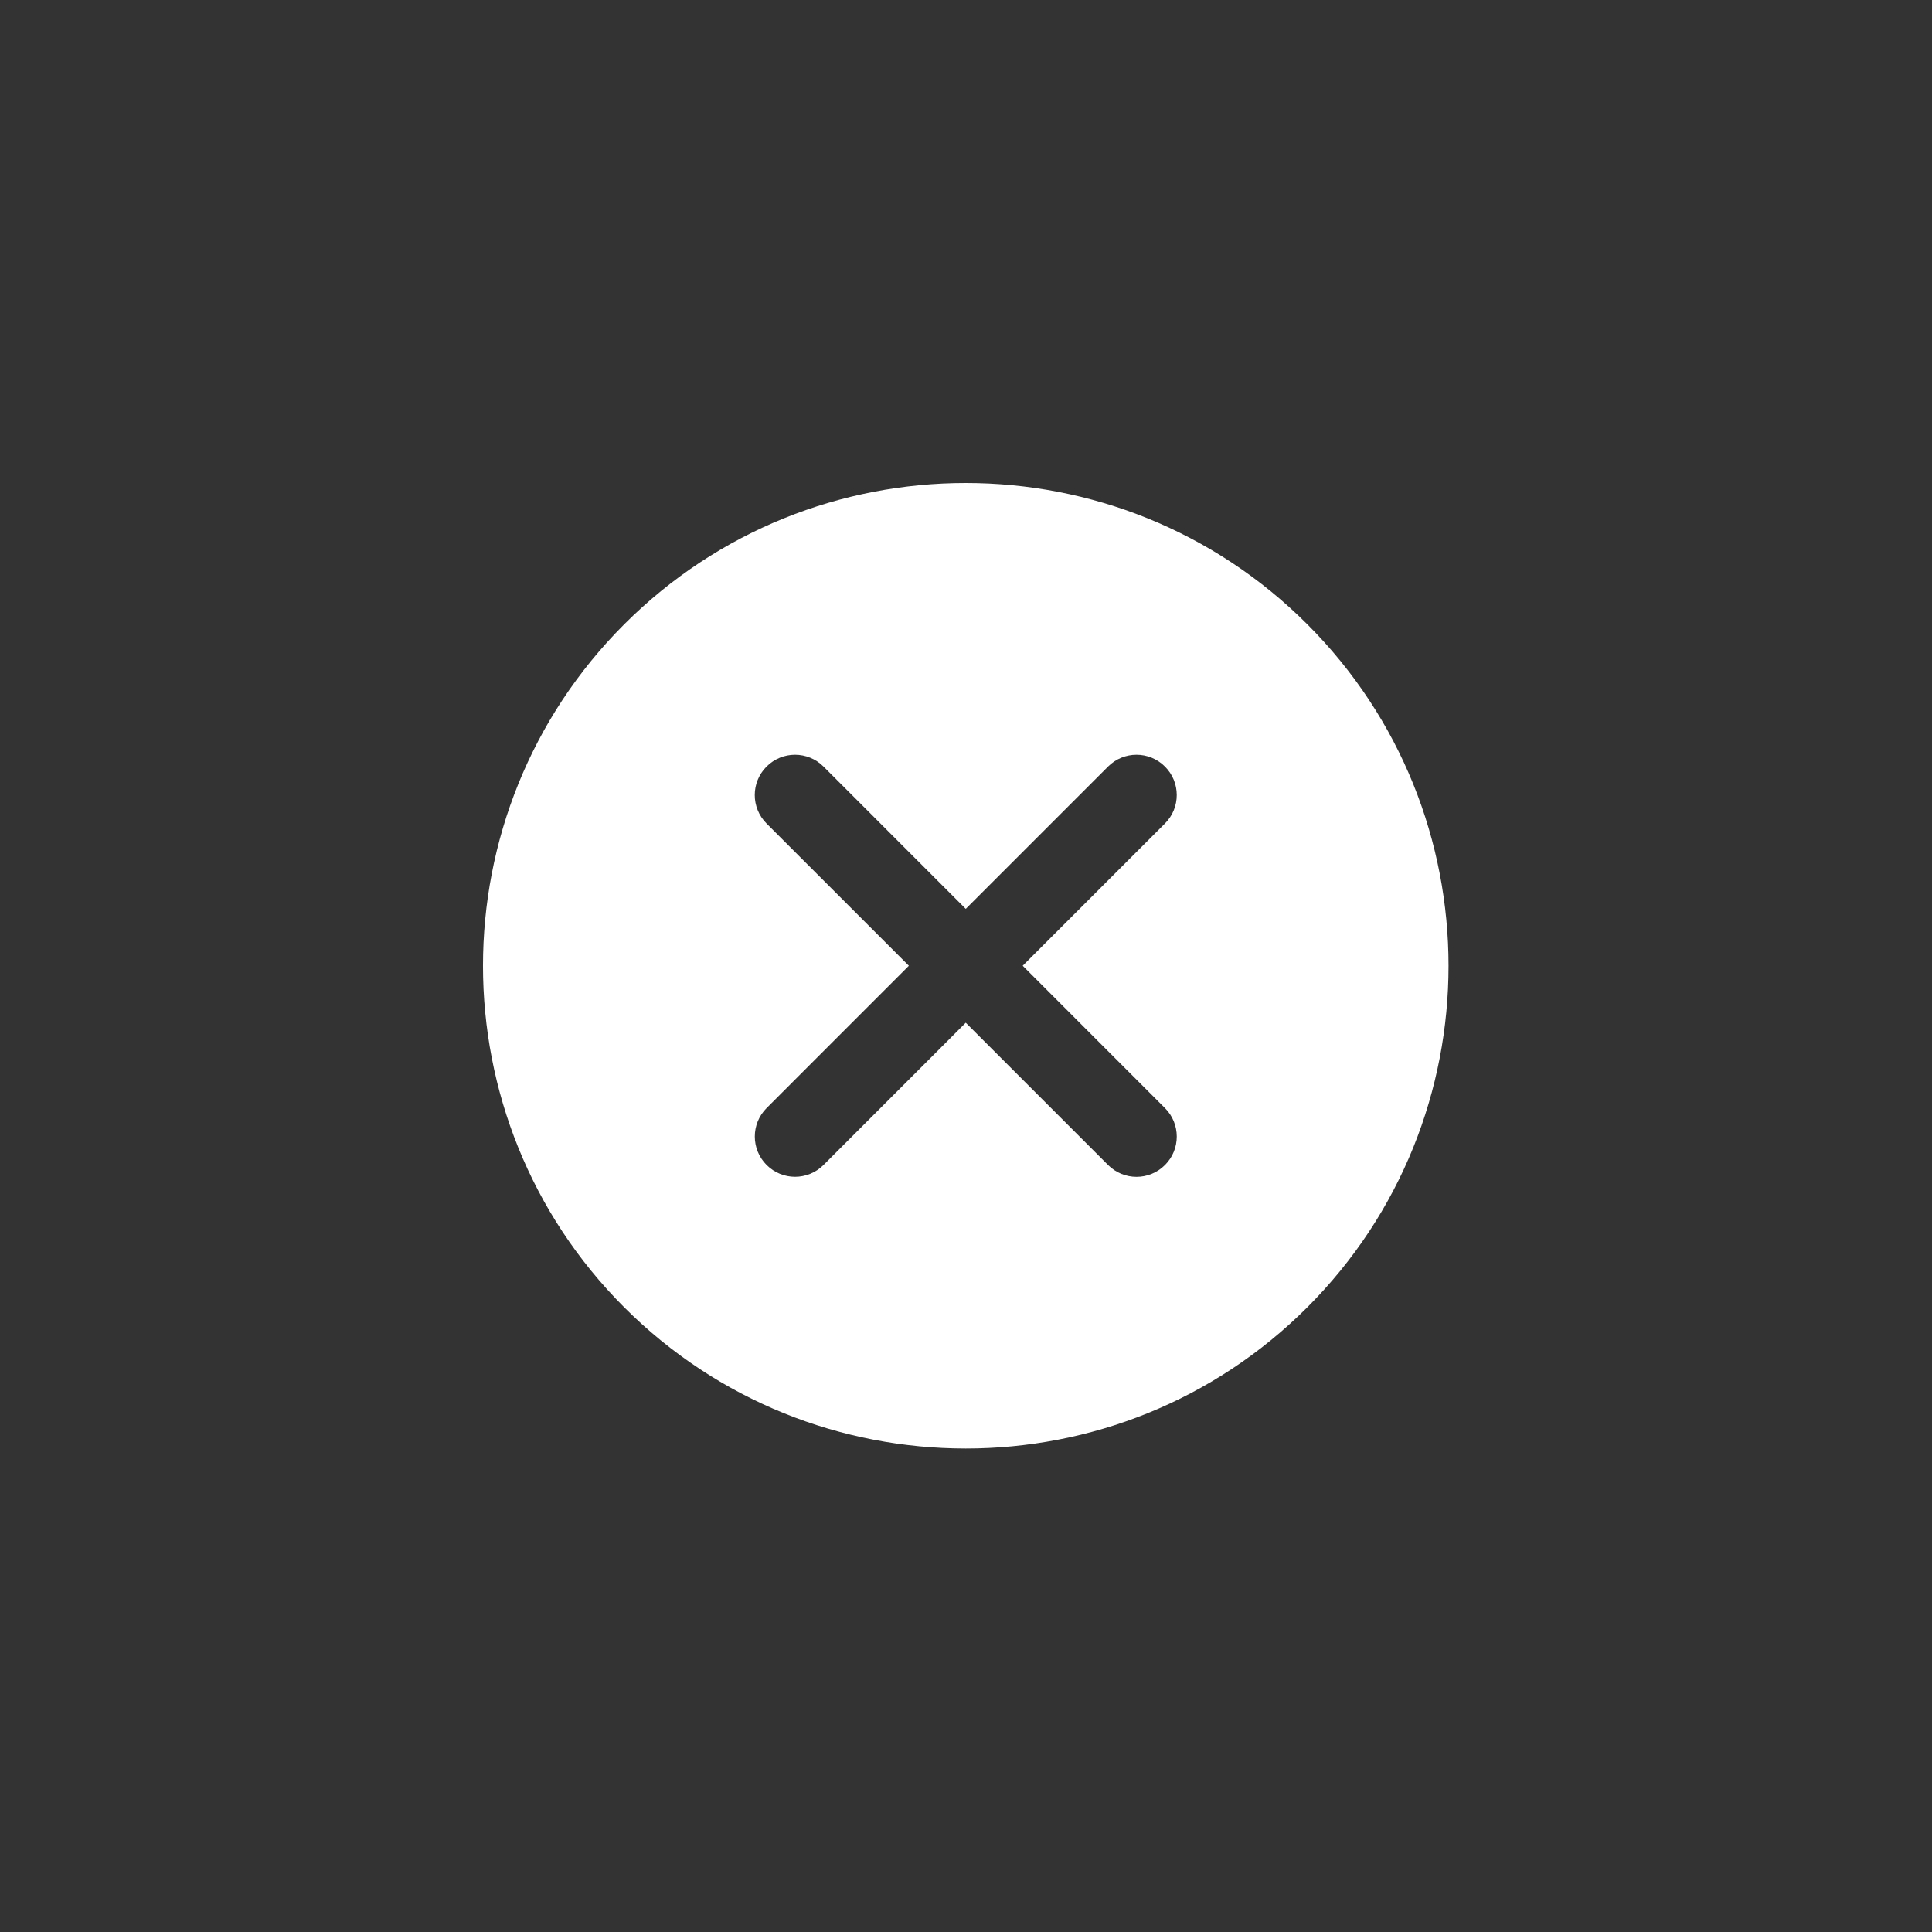 <?xml version="1.0" encoding="UTF-8"?>
<svg width="40px" height="40px" viewBox="0 0 40 40" version="1.1" xmlns="http://www.w3.org/2000/svg" xmlns:xlink="http://www.w3.org/1999/xlink">
    <rect x="0" y="0" width="40" height="40" fill="#333333" stroke="none"/>
    <!-- Generator: Sketch 64 (93537) - https://sketch.com -->
    <title>ico-cancelar-b</title>
    <desc>Created with Sketch.</desc>
    <g id="ico-cancelar-b" stroke="none" stroke-width="1" fill="none" fill-rule="evenodd">
        <g id="cancelar" transform="translate(10, 10)" fill="#FFFFFF" fill-rule="nonzero">
            <path d="M17.066,2.925 C13.166,-0.975 6.824,-0.975 2.924,2.925 C-0.975,6.824 -0.975,13.168 2.924,17.067 C4.874,19.016 7.435,19.99 9.995,19.99 C12.556,19.99 15.116,19.016 17.066,17.067 C20.965,13.168 20.965,6.824 17.066,2.925 Z M14.12,12.942 C14.445,13.268 14.445,13.795 14.12,14.12 C13.957,14.283 13.744,14.365 13.53,14.365 C13.317,14.365 13.104,14.283 12.941,14.12 L9.995,11.174 L7.05,14.12 C6.887,14.282 6.674,14.364 6.461,14.364 C6.248,14.364 6.035,14.282 5.872,14.12 C5.546,13.794 5.546,13.266 5.872,12.941 L8.817,9.995 L5.871,7.05 C5.545,6.724 5.545,6.196 5.871,5.871 C6.196,5.545 6.724,5.545 7.05,5.871 L9.995,8.817 L12.941,5.871 C13.267,5.545 13.794,5.545 14.119,5.871 C14.445,6.196 14.445,6.724 14.119,7.05 L11.174,9.995 L14.12,12.942 Z" id="Shape"></path>
        </g>
    </g>
</svg>